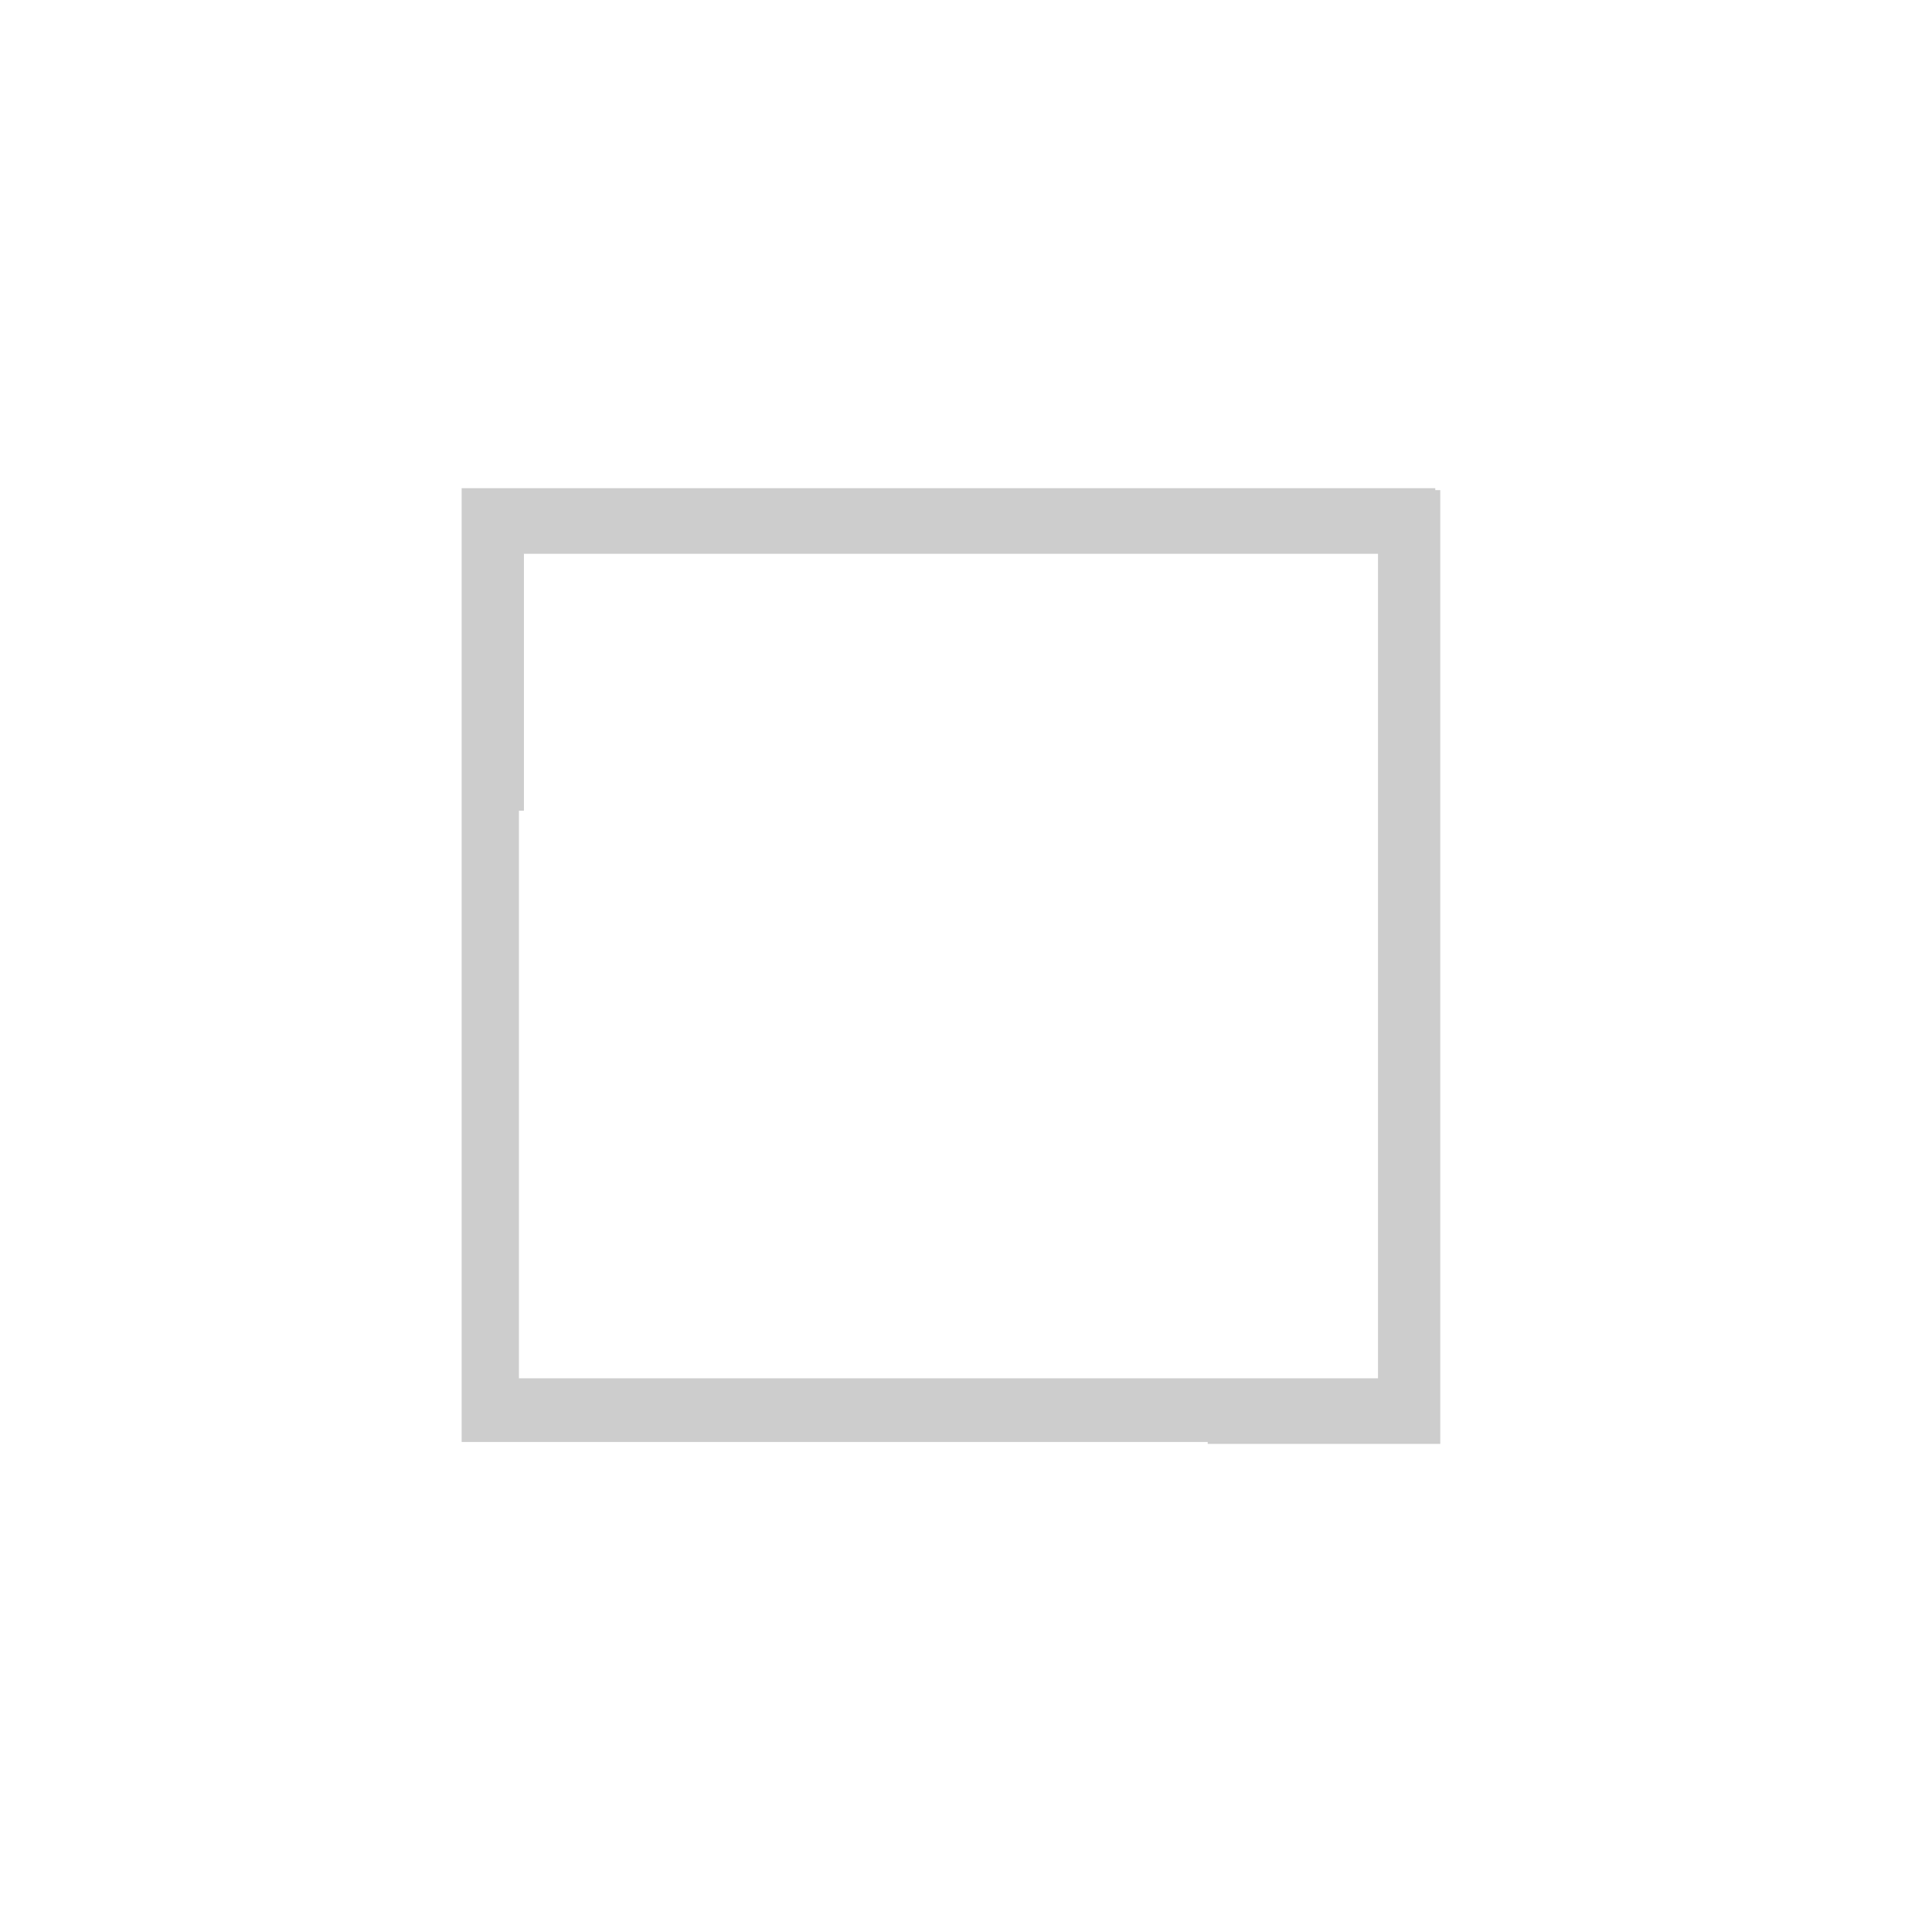 <?xml version="1.0" standalone="no"?><!DOCTYPE svg PUBLIC "-//W3C//DTD SVG 1.1//EN" "http://www.w3.org/Graphics/SVG/1.1/DTD/svg11.dtd"><svg t="1607401107481" class="icon" viewBox="0 0 1024 1024" version="1.1" xmlns="http://www.w3.org/2000/svg" p-id="14224" width="32" height="32" xmlns:xlink="http://www.w3.org/1999/xlink"><defs><style type="text/css"></style></defs><path d="M640.104 765.292L763.381 765.292 763.381 259.772 247.339 259.772 247.339 429.685 277.694 429.685 277.694 293.521 733.027 293.521 733.027 731.542 640.104 731.542Z" p-id="14225" fill="#cdcdcd"></path><path d="M244.687 258.748l516.042 1e-8 0 505.521-516.042 0L244.687 258.748 244.687 258.748zM275.041 292.498l0 438.021 455.333 0L730.374 292.498 275.041 292.498z" p-id="14226" fill="#cdcdcd"></path></svg>